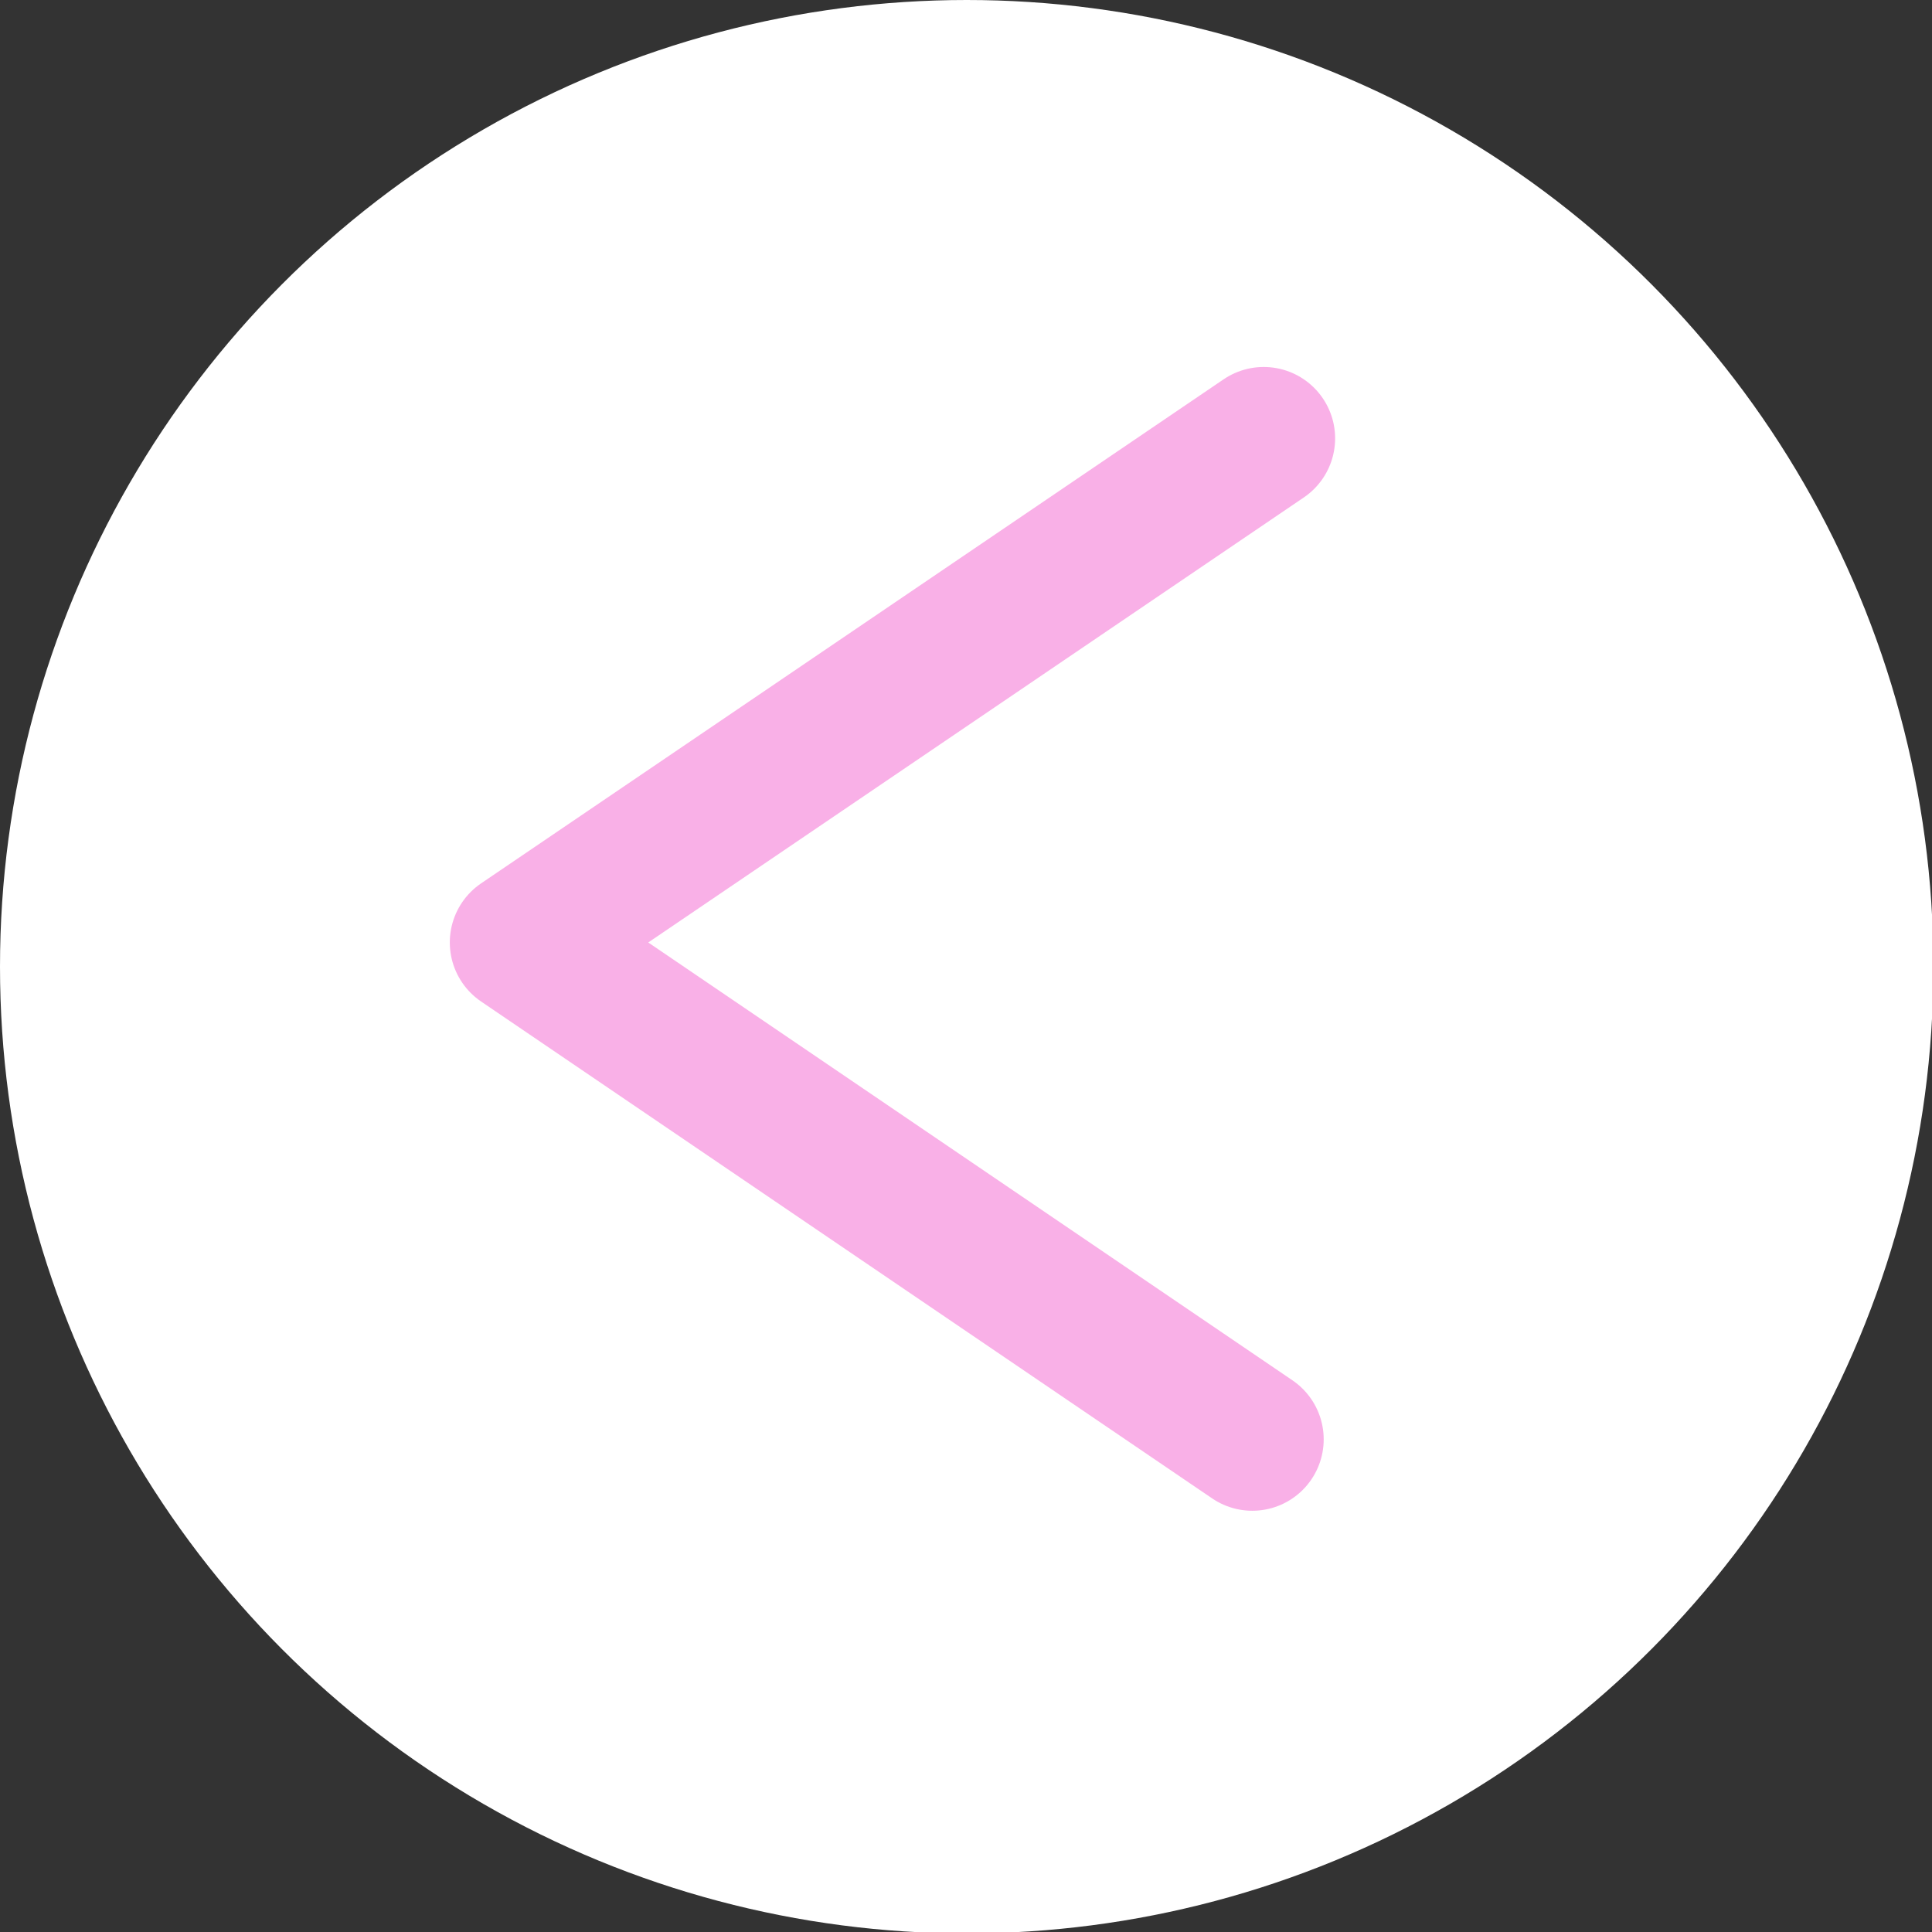 <svg xmlns="http://www.w3.org/2000/svg" viewBox="0 0 13.53 13.53"><rect x="0" y="0" width="13.53" height="13.53" fill="#333333" stroke="none"/><defs><style>.cls-1{fill:#fff;}.cls-2{fill:none;stroke:#f9b0e7;stroke-linecap:round;stroke-linejoin:round;}</style></defs><title>back_1</title><g id="Calque_2" data-name="Calque 2"><g id="Calque_2-2" data-name="Calque 2"><circle class="cls-1" cx="6.77" cy="6.77" r="6.77"/><polyline id="Retour" class="cls-2" points="8.85 3.07 3.65 6.6 8.77 10.08"/></g></g></svg>